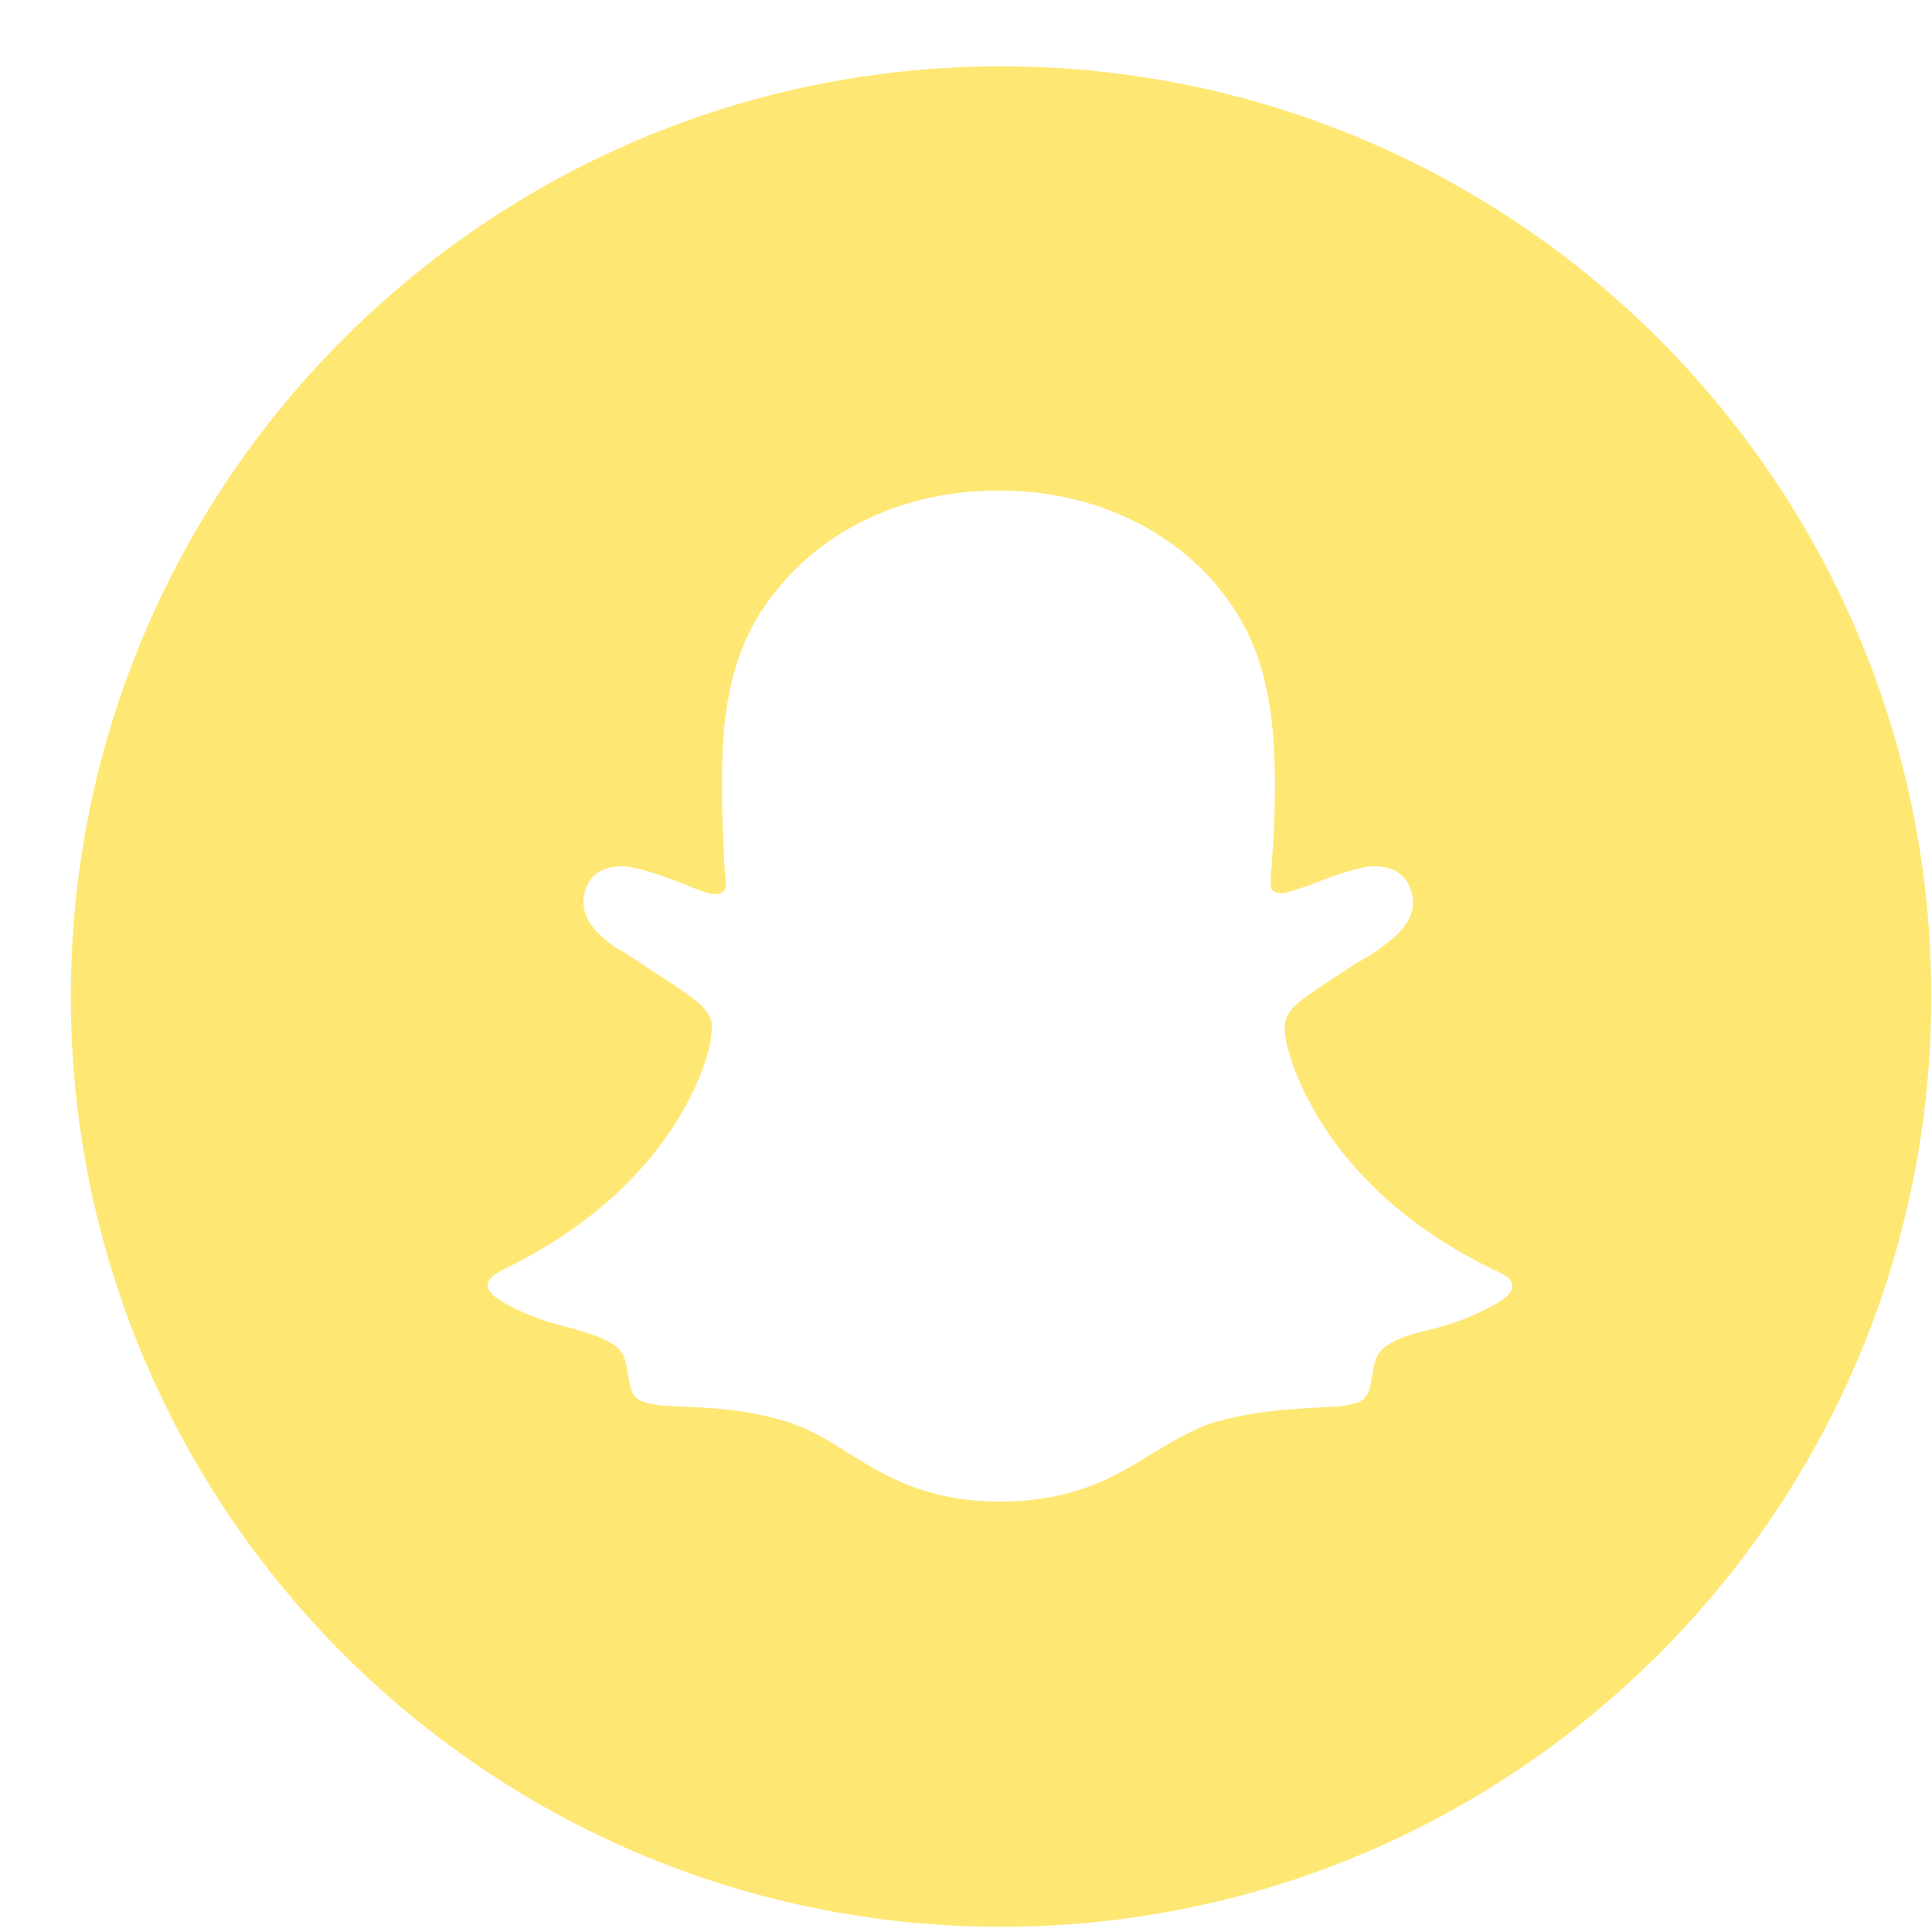 <svg width="27" height="27" viewBox="0 0 27 27" fill="none" xmlns="http://www.w3.org/2000/svg">
<path fill-rule="evenodd" clip-rule="evenodd" d="M13.99 0.927C6.814 0.927 0.99 6.751 0.99 13.927C0.99 21.102 6.814 26.927 13.99 26.927C21.166 26.927 26.99 21.102 26.99 13.927C26.99 6.751 21.166 0.927 13.99 0.927ZM20.893 18.23C20.516 18.438 20.204 18.529 19.944 18.593C19.723 18.645 19.541 18.698 19.385 18.802C19.216 18.905 19.203 19.075 19.177 19.23C19.151 19.373 19.138 19.491 19.034 19.569C18.917 19.646 18.696 19.66 18.397 19.672C18.007 19.698 17.513 19.712 16.915 19.893C16.629 19.997 16.369 20.154 16.109 20.309C15.589 20.634 15.004 20.985 13.977 20.985C12.963 20.985 12.378 20.634 11.858 20.309C11.598 20.14 11.338 19.985 11.039 19.881C10.454 19.698 9.947 19.672 9.557 19.66C9.258 19.646 9.05 19.634 8.92 19.555C8.816 19.491 8.803 19.36 8.777 19.218C8.751 19.061 8.738 18.892 8.569 18.788C8.413 18.684 8.218 18.633 8.01 18.567C7.75 18.503 7.438 18.424 7.061 18.216C6.619 17.97 6.879 17.826 7.022 17.748C9.531 16.54 9.921 14.668 9.934 14.524C9.934 14.511 9.934 14.511 9.934 14.498C9.96 14.342 9.973 14.213 9.791 14.043C9.674 13.927 9.271 13.666 8.946 13.459C8.803 13.354 8.673 13.277 8.595 13.238C8.231 12.977 8.075 12.73 8.192 12.405C8.27 12.184 8.478 12.107 8.686 12.107C8.751 12.107 8.829 12.12 8.881 12.133C9.115 12.184 9.349 12.275 9.557 12.354C9.7 12.418 9.817 12.457 9.908 12.483C9.934 12.496 9.973 12.496 9.986 12.496C10.116 12.496 10.155 12.431 10.142 12.302C10.142 12.262 10.142 12.223 10.129 12.184C10.103 11.729 10.064 10.937 10.116 10.209C10.22 9.117 10.571 8.558 10.987 8.09C11.195 7.856 12.144 6.855 13.951 6.855C15.771 6.855 16.707 7.856 16.915 8.077C17.331 8.558 17.682 9.104 17.786 10.209C17.851 10.976 17.799 11.794 17.76 12.249V12.289C17.747 12.431 17.786 12.483 17.916 12.483C17.942 12.483 17.968 12.483 17.994 12.47C18.085 12.444 18.202 12.405 18.345 12.354C18.54 12.275 18.774 12.184 19.021 12.133C19.086 12.107 19.151 12.107 19.216 12.107C19.437 12.107 19.632 12.197 19.71 12.418C19.827 12.73 19.671 12.977 19.307 13.238C19.242 13.29 19.112 13.38 18.956 13.459C18.644 13.666 18.228 13.927 18.111 14.043C17.929 14.213 17.942 14.342 17.968 14.498V14.524C17.994 14.668 18.384 16.54 20.88 17.748C21.075 17.826 21.335 17.983 20.893 18.23Z" fill="#FFE150" fill-opacity="0.8"/>
</svg>
